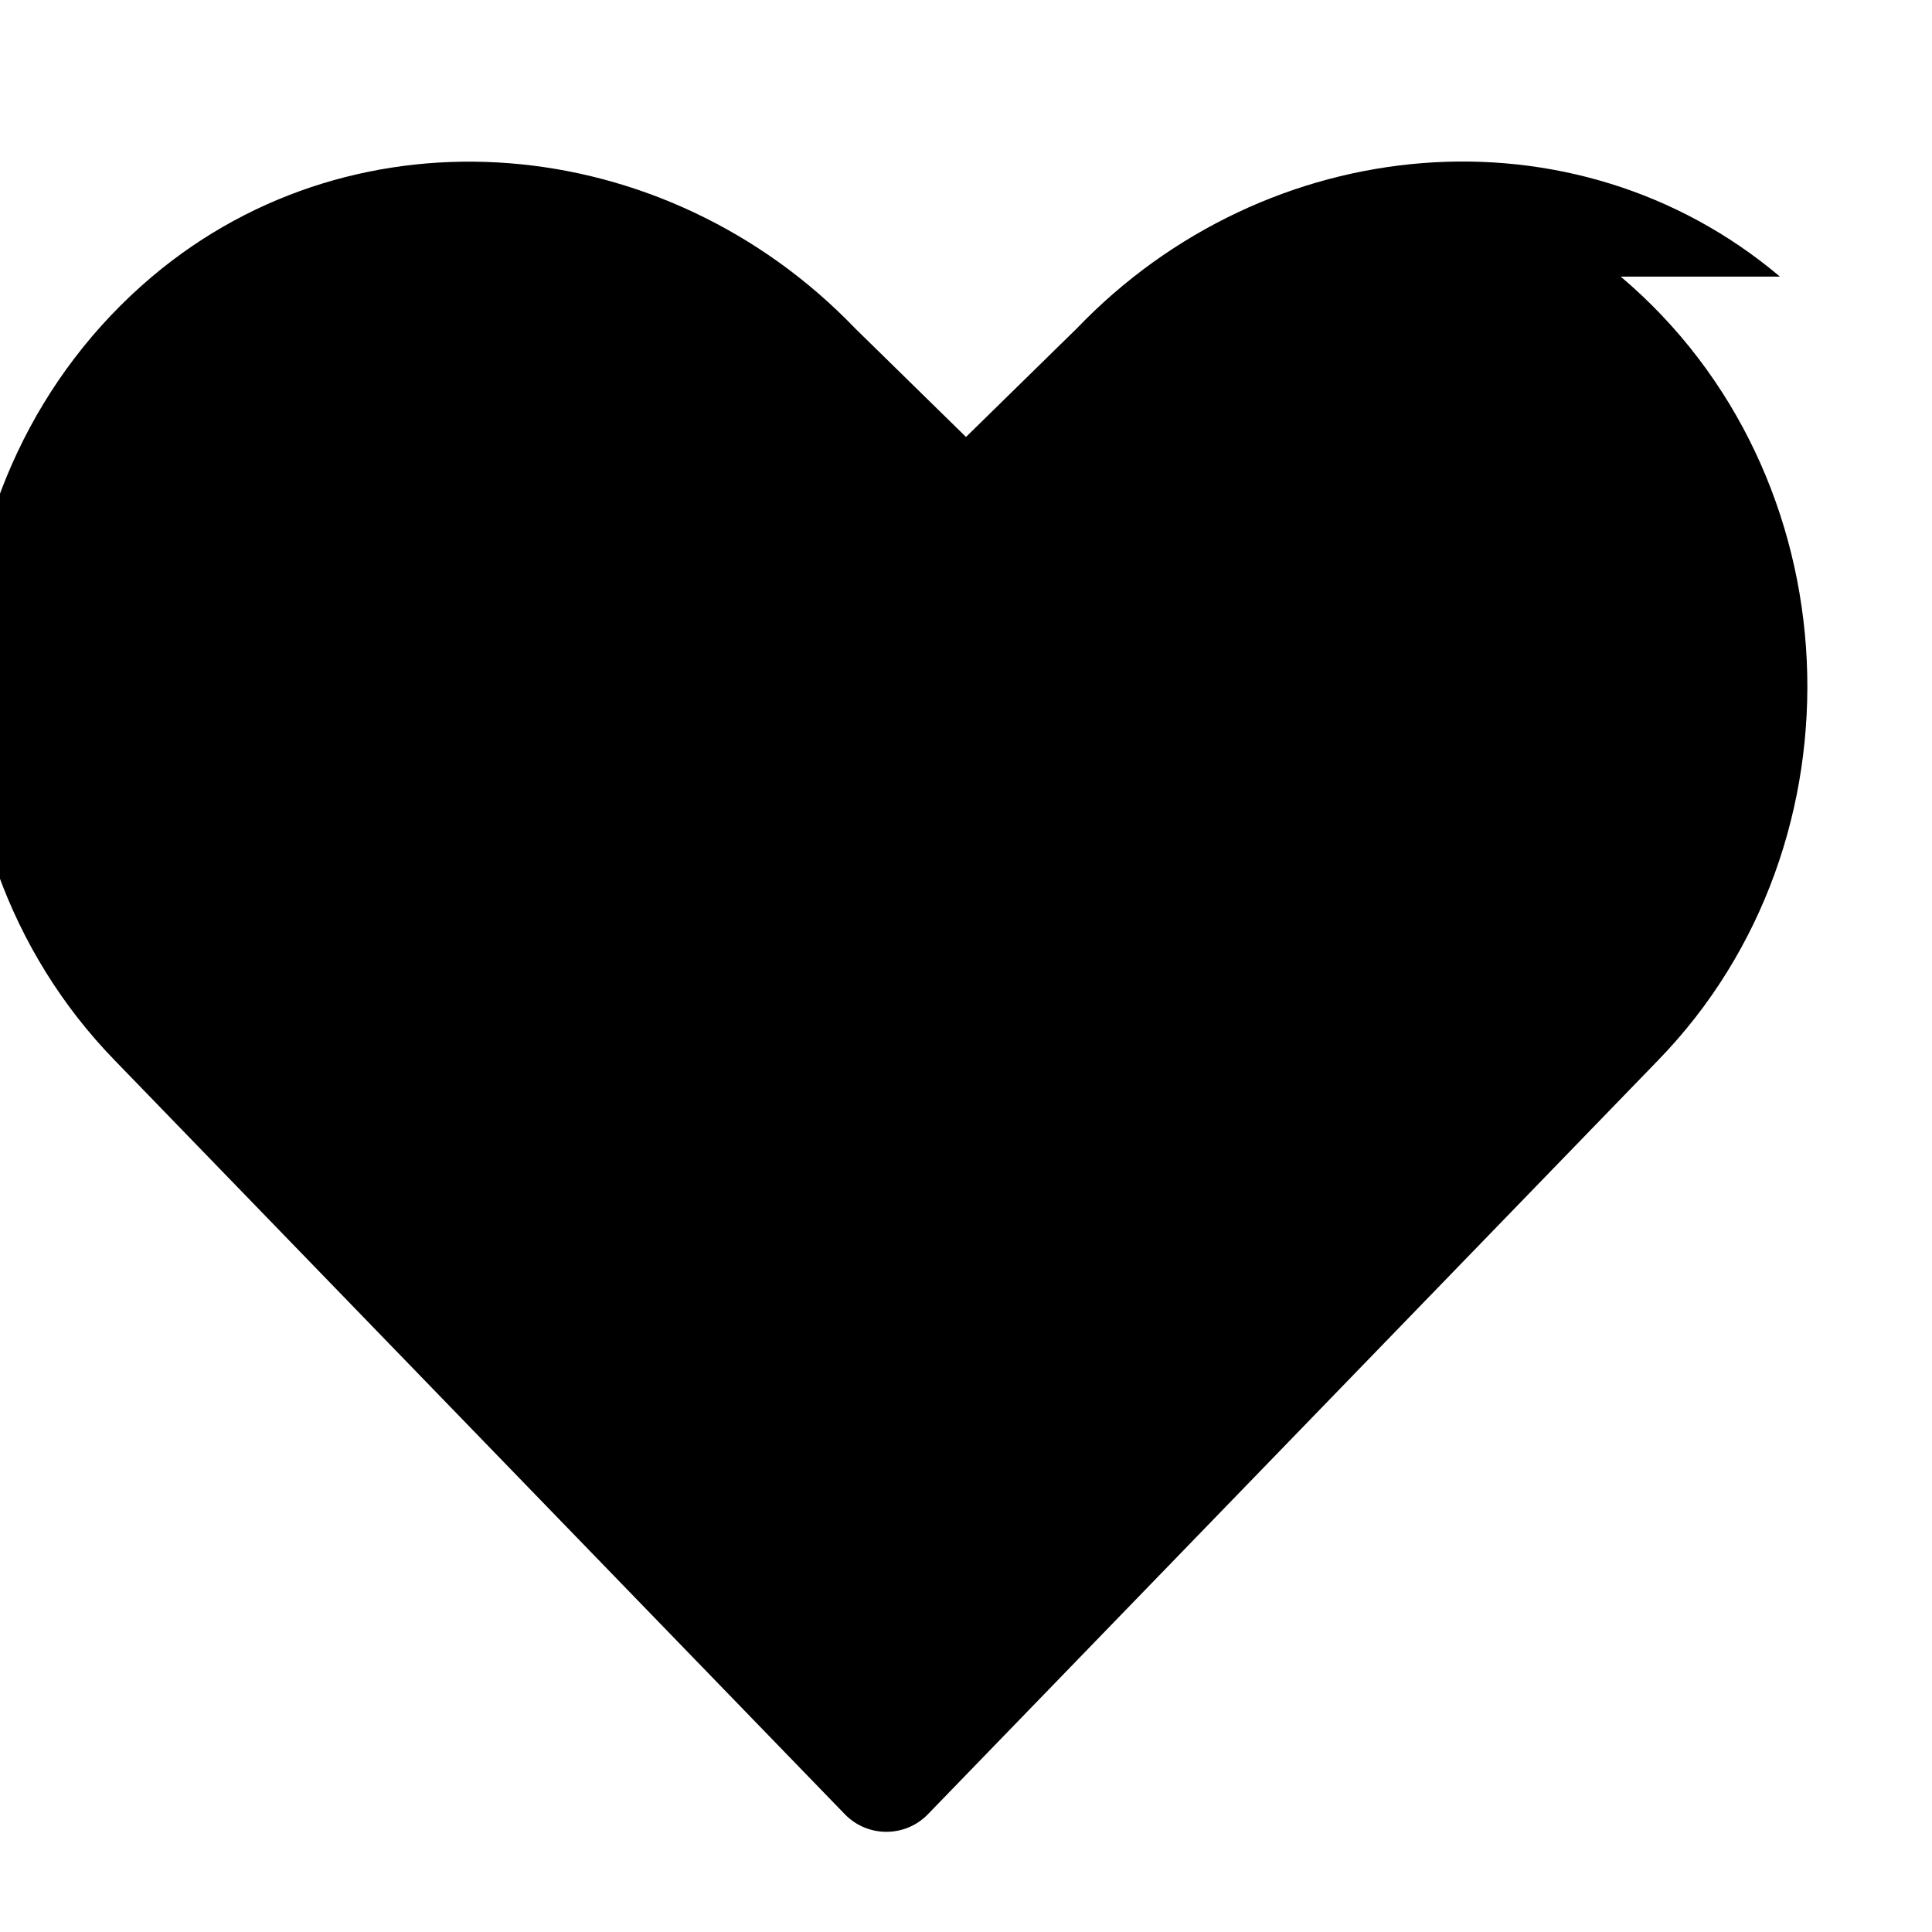 <svg viewBox="0 0 512 512" xmlns="http://www.w3.org/2000/svg">
  <path fill="black" d="M471.7 73.3c-54.5-46-136-38.8-186.4 13.8L256 115.8l-29.3-28.7c-50.4-52.5-131.9-59.8-186.4-13.8-62 52.4-66.2 149.8-9.9 207.7l193.5 199.8c6 6.2 16 6.2 22 0l193.5-199.8c56.3-57.9 52.1-155.3-9.9-207.7z"/>
</svg>
